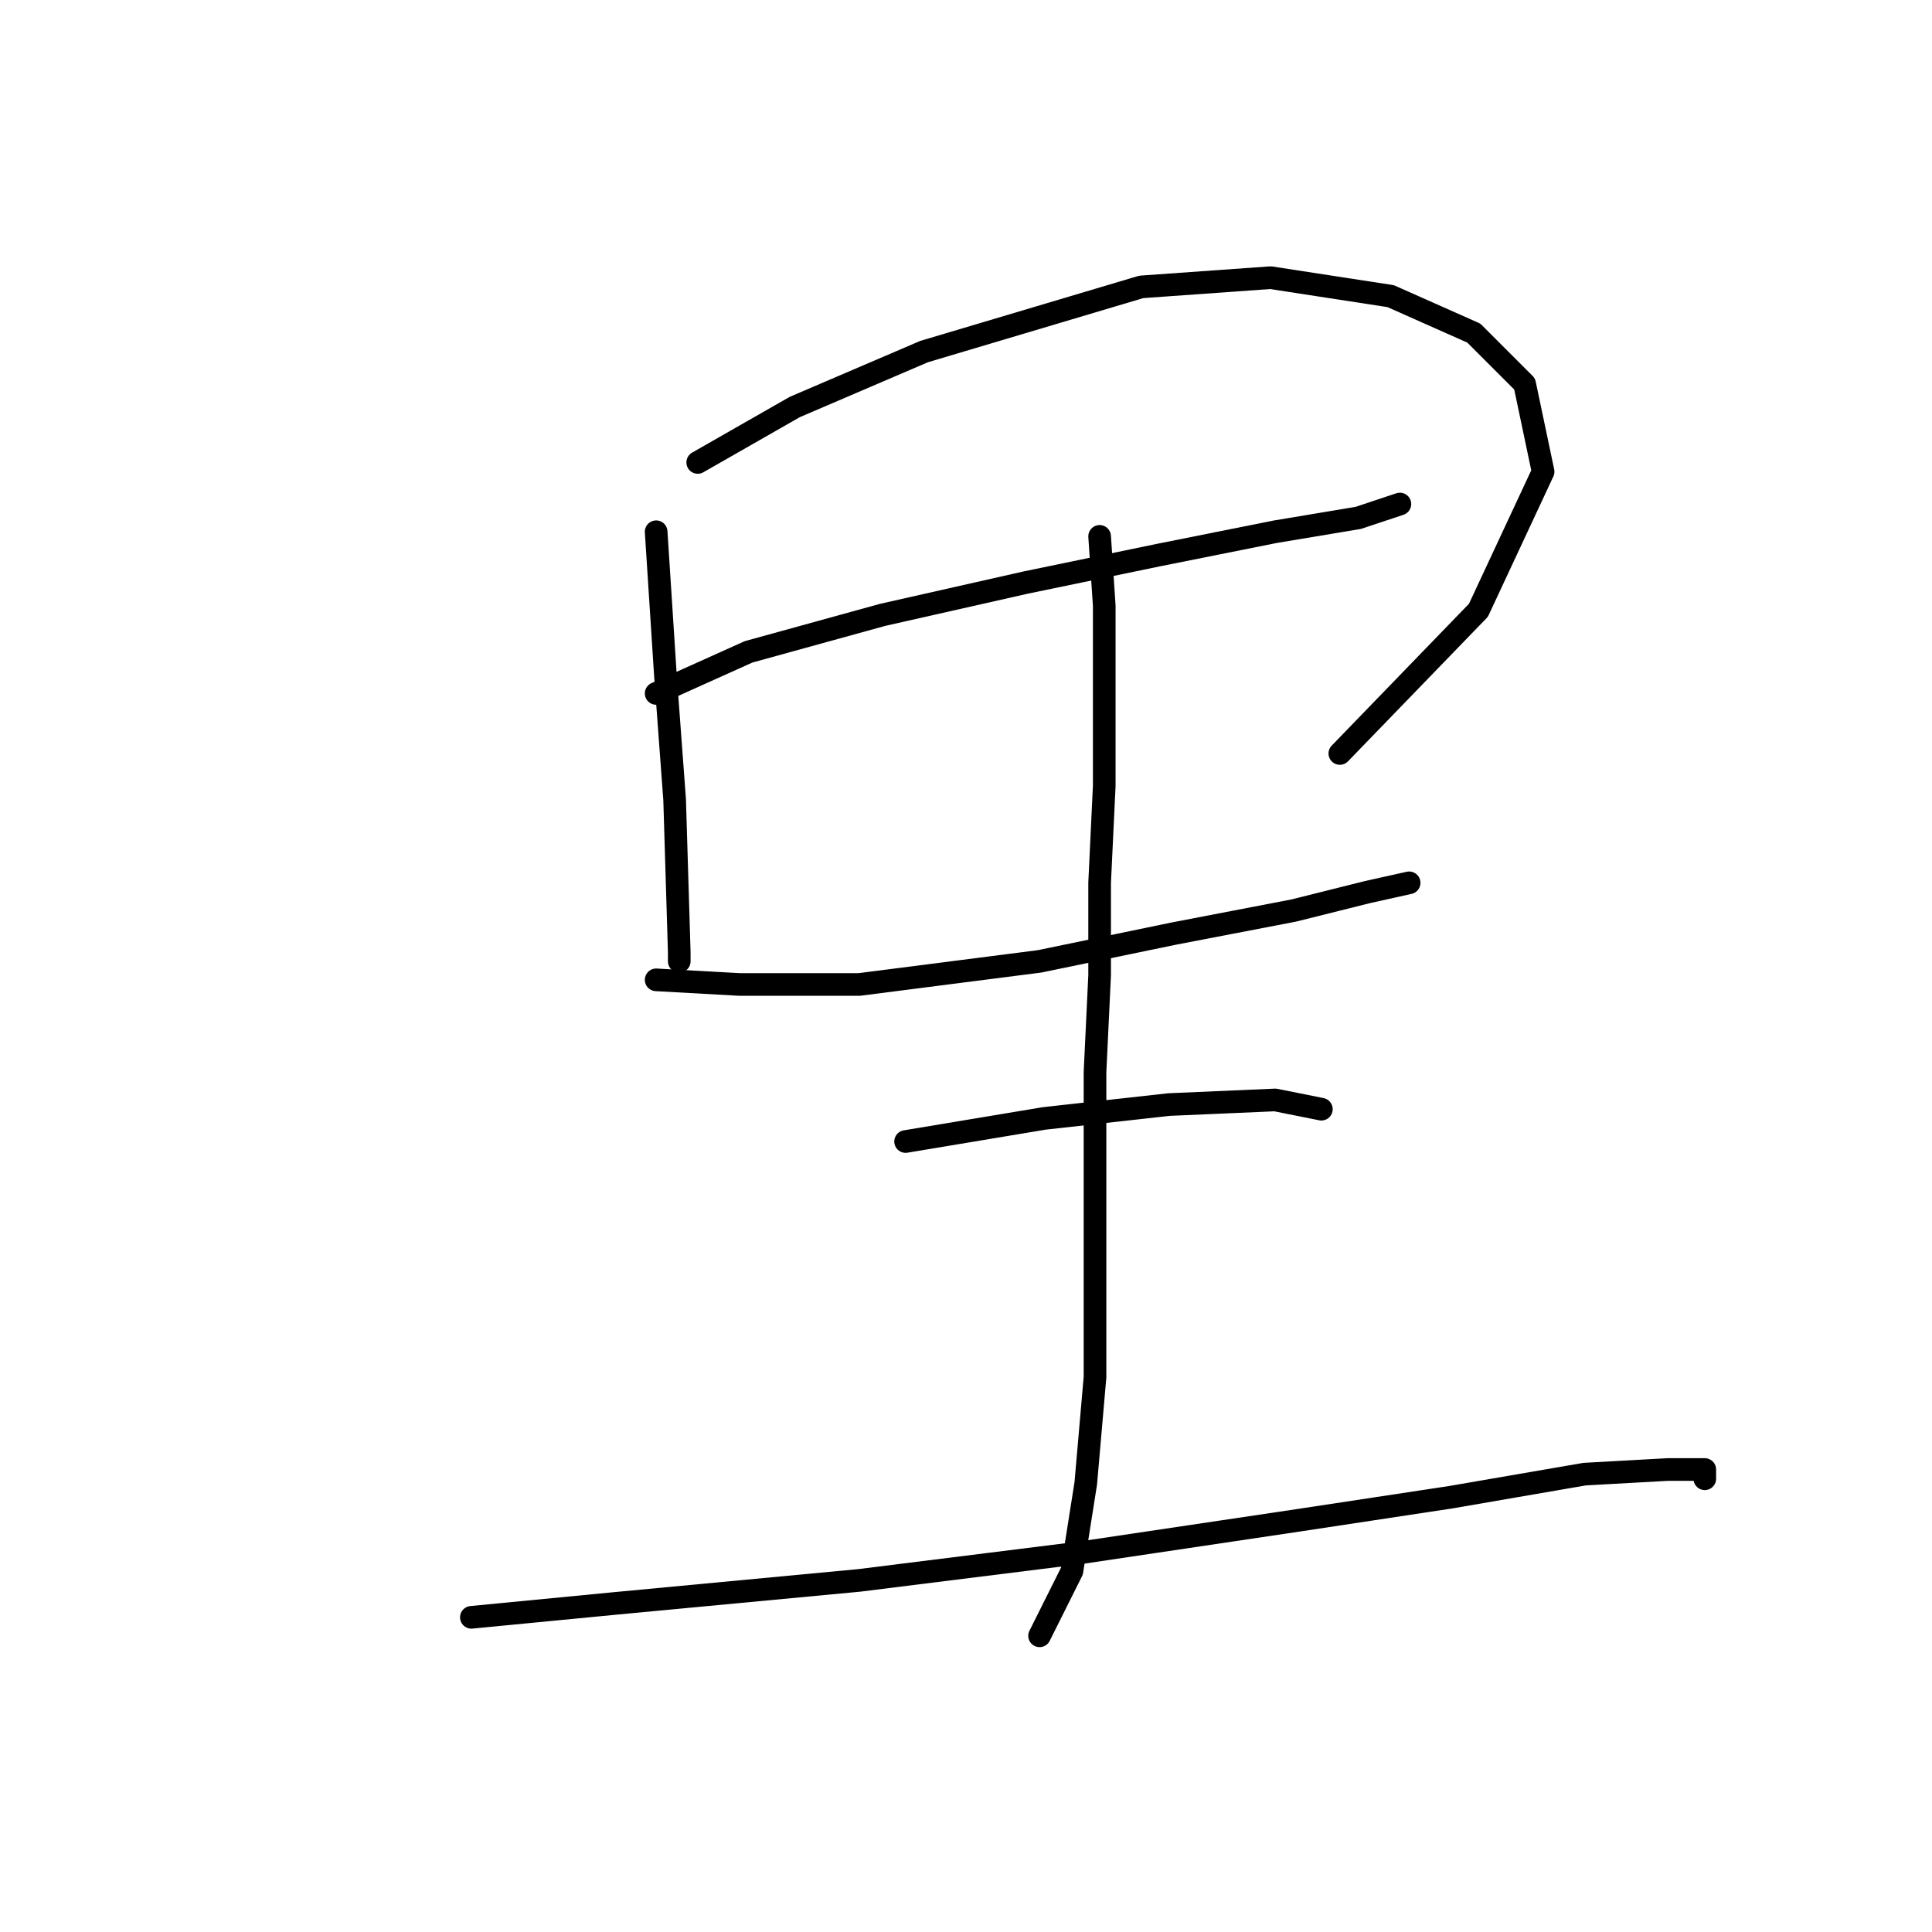 <?xml version="1.0" standalone="no"?>
    <svg width="256" height="256" xmlns="http://www.w3.org/2000/svg" version="1.1">
    <polyline stroke="black" stroke-width="3" stroke-linecap="round" fill="transparent" stroke-linejoin="round" points="86.943 70.459 88.168 89.434 89.392 105.961 90.004 126.161 90.004 127.385 90.004 127.385 " />
        <polyline stroke="black" stroke-width="3" stroke-linecap="round" fill="transparent" stroke-linejoin="round" points="92.452 61.277 105.307 53.932 122.446 46.586 151.215 38.017 168.354 36.793 184.269 39.241 195.287 44.138 202.021 50.871 204.469 62.501 195.899 80.865 177.536 99.84 177.536 99.84 " />
        <polyline stroke="black" stroke-width="3" stroke-linecap="round" fill="transparent" stroke-linejoin="round" points="86.943 91.883 99.186 86.374 116.937 81.477 135.912 77.192 153.664 73.519 168.966 70.459 179.984 68.622 185.494 66.786 185.494 66.786 " />
        <polyline stroke="black" stroke-width="3" stroke-linecap="round" fill="transparent" stroke-linejoin="round" points="145.706 71.071 146.318 80.253 146.318 91.883 146.318 104.125 145.706 116.979 145.706 129.222 145.094 142.076 145.094 155.543 145.094 170.233 145.094 182.475 143.87 196.554 142.034 208.184 137.749 216.754 137.749 216.754 " />
        <polyline stroke="black" stroke-width="3" stroke-linecap="round" fill="transparent" stroke-linejoin="round" points="86.943 129.834 97.961 130.446 113.876 130.446 137.749 127.385 155.5 123.713 171.415 120.652 181.209 118.204 186.718 116.979 186.718 116.979 186.718 116.979 " />
        <polyline stroke="black" stroke-width="3" stroke-linecap="round" fill="transparent" stroke-linejoin="round" points="119.997 151.258 138.361 148.197 154.888 146.361 168.966 145.749 175.088 146.973 175.088 146.973 " />
        <polyline stroke="black" stroke-width="3" stroke-linecap="round" fill="transparent" stroke-linejoin="round" points="62.459 214.305 81.434 212.469 113.876 209.408 143.258 205.736 172.027 201.451 192.227 198.39 209.978 195.33 220.996 194.718 225.893 194.718 225.893 195.942 225.893 195.942 " />
        </svg>